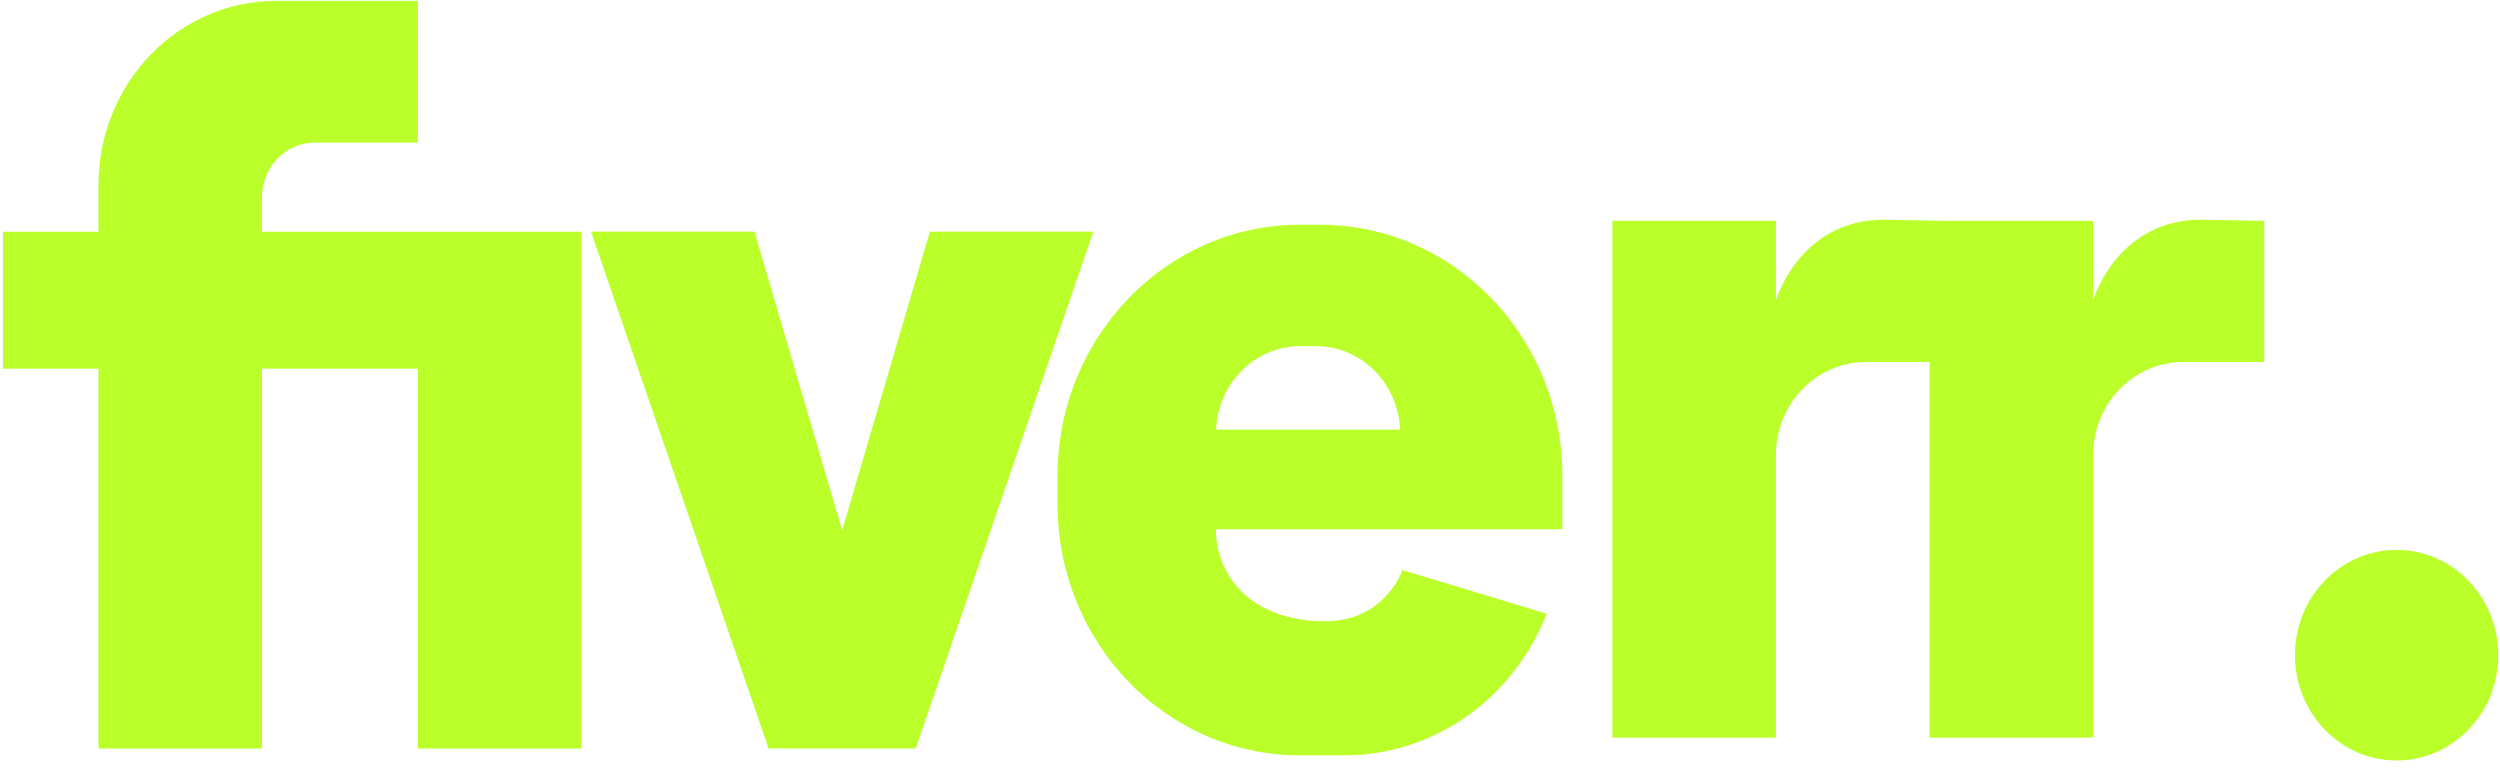 <svg width="140" height="43" viewBox="0 0 140 43" fill="none" xmlns="http://www.w3.org/2000/svg">
<path d="M117.208 16.831V12.368H109.035L105.442 12.304C102.371 12.304 100.271 14.398 99.448 16.831V12.368H90.294V41.307H99.448V35.101V25.496C99.448 22.611 101.704 20.273 104.49 20.273H108.058V41.307H117.211V35.101V25.496C117.211 22.611 119.468 20.273 122.254 20.273H126.798V12.368L123.206 12.304C120.134 12.301 118.037 14.398 117.208 16.831ZM52.072 12.974L47.16 29.698L42.249 12.974H33.096L43.039 41.913H43.574H50.747H51.282L61.225 12.974H52.072ZM14.669 12.974V11.045C14.669 9.355 15.991 7.986 17.623 7.986H23.402V0.049H15.464C9.971 0.049 5.516 4.662 5.516 10.352V12.977H0.165V20.647H5.516V41.916H14.672V20.647H23.402V41.916H32.556V20.647V12.977H23.402H14.669V12.974ZM73.914 12.585H72.8C65.302 12.585 59.223 18.881 59.223 26.647V28.237C59.223 36.003 65.302 42.299 72.8 42.299H75.278C80.413 42.299 84.806 39.016 86.612 34.367L78.537 31.925C78.537 31.925 77.571 34.791 74.203 34.791C70.4 34.791 68.387 32.633 68.121 30.191H68.118V30.177C68.099 30 68.09 29.82 68.09 29.64H78.417H87.494V26.647C87.494 18.881 81.416 12.585 73.914 12.585ZM68.102 24.061C68.211 21.459 70.277 19.383 72.817 19.383H73.69C76.23 19.383 78.296 21.459 78.406 24.061H68.102ZM134.21 30.794C131.065 30.794 128.517 33.433 128.517 36.69C128.517 39.947 131.065 42.586 134.21 42.586C137.354 42.586 139.902 39.947 139.902 36.69C139.899 33.433 137.354 30.794 134.21 30.794Z" fill="#BAFF29"/>
</svg>

